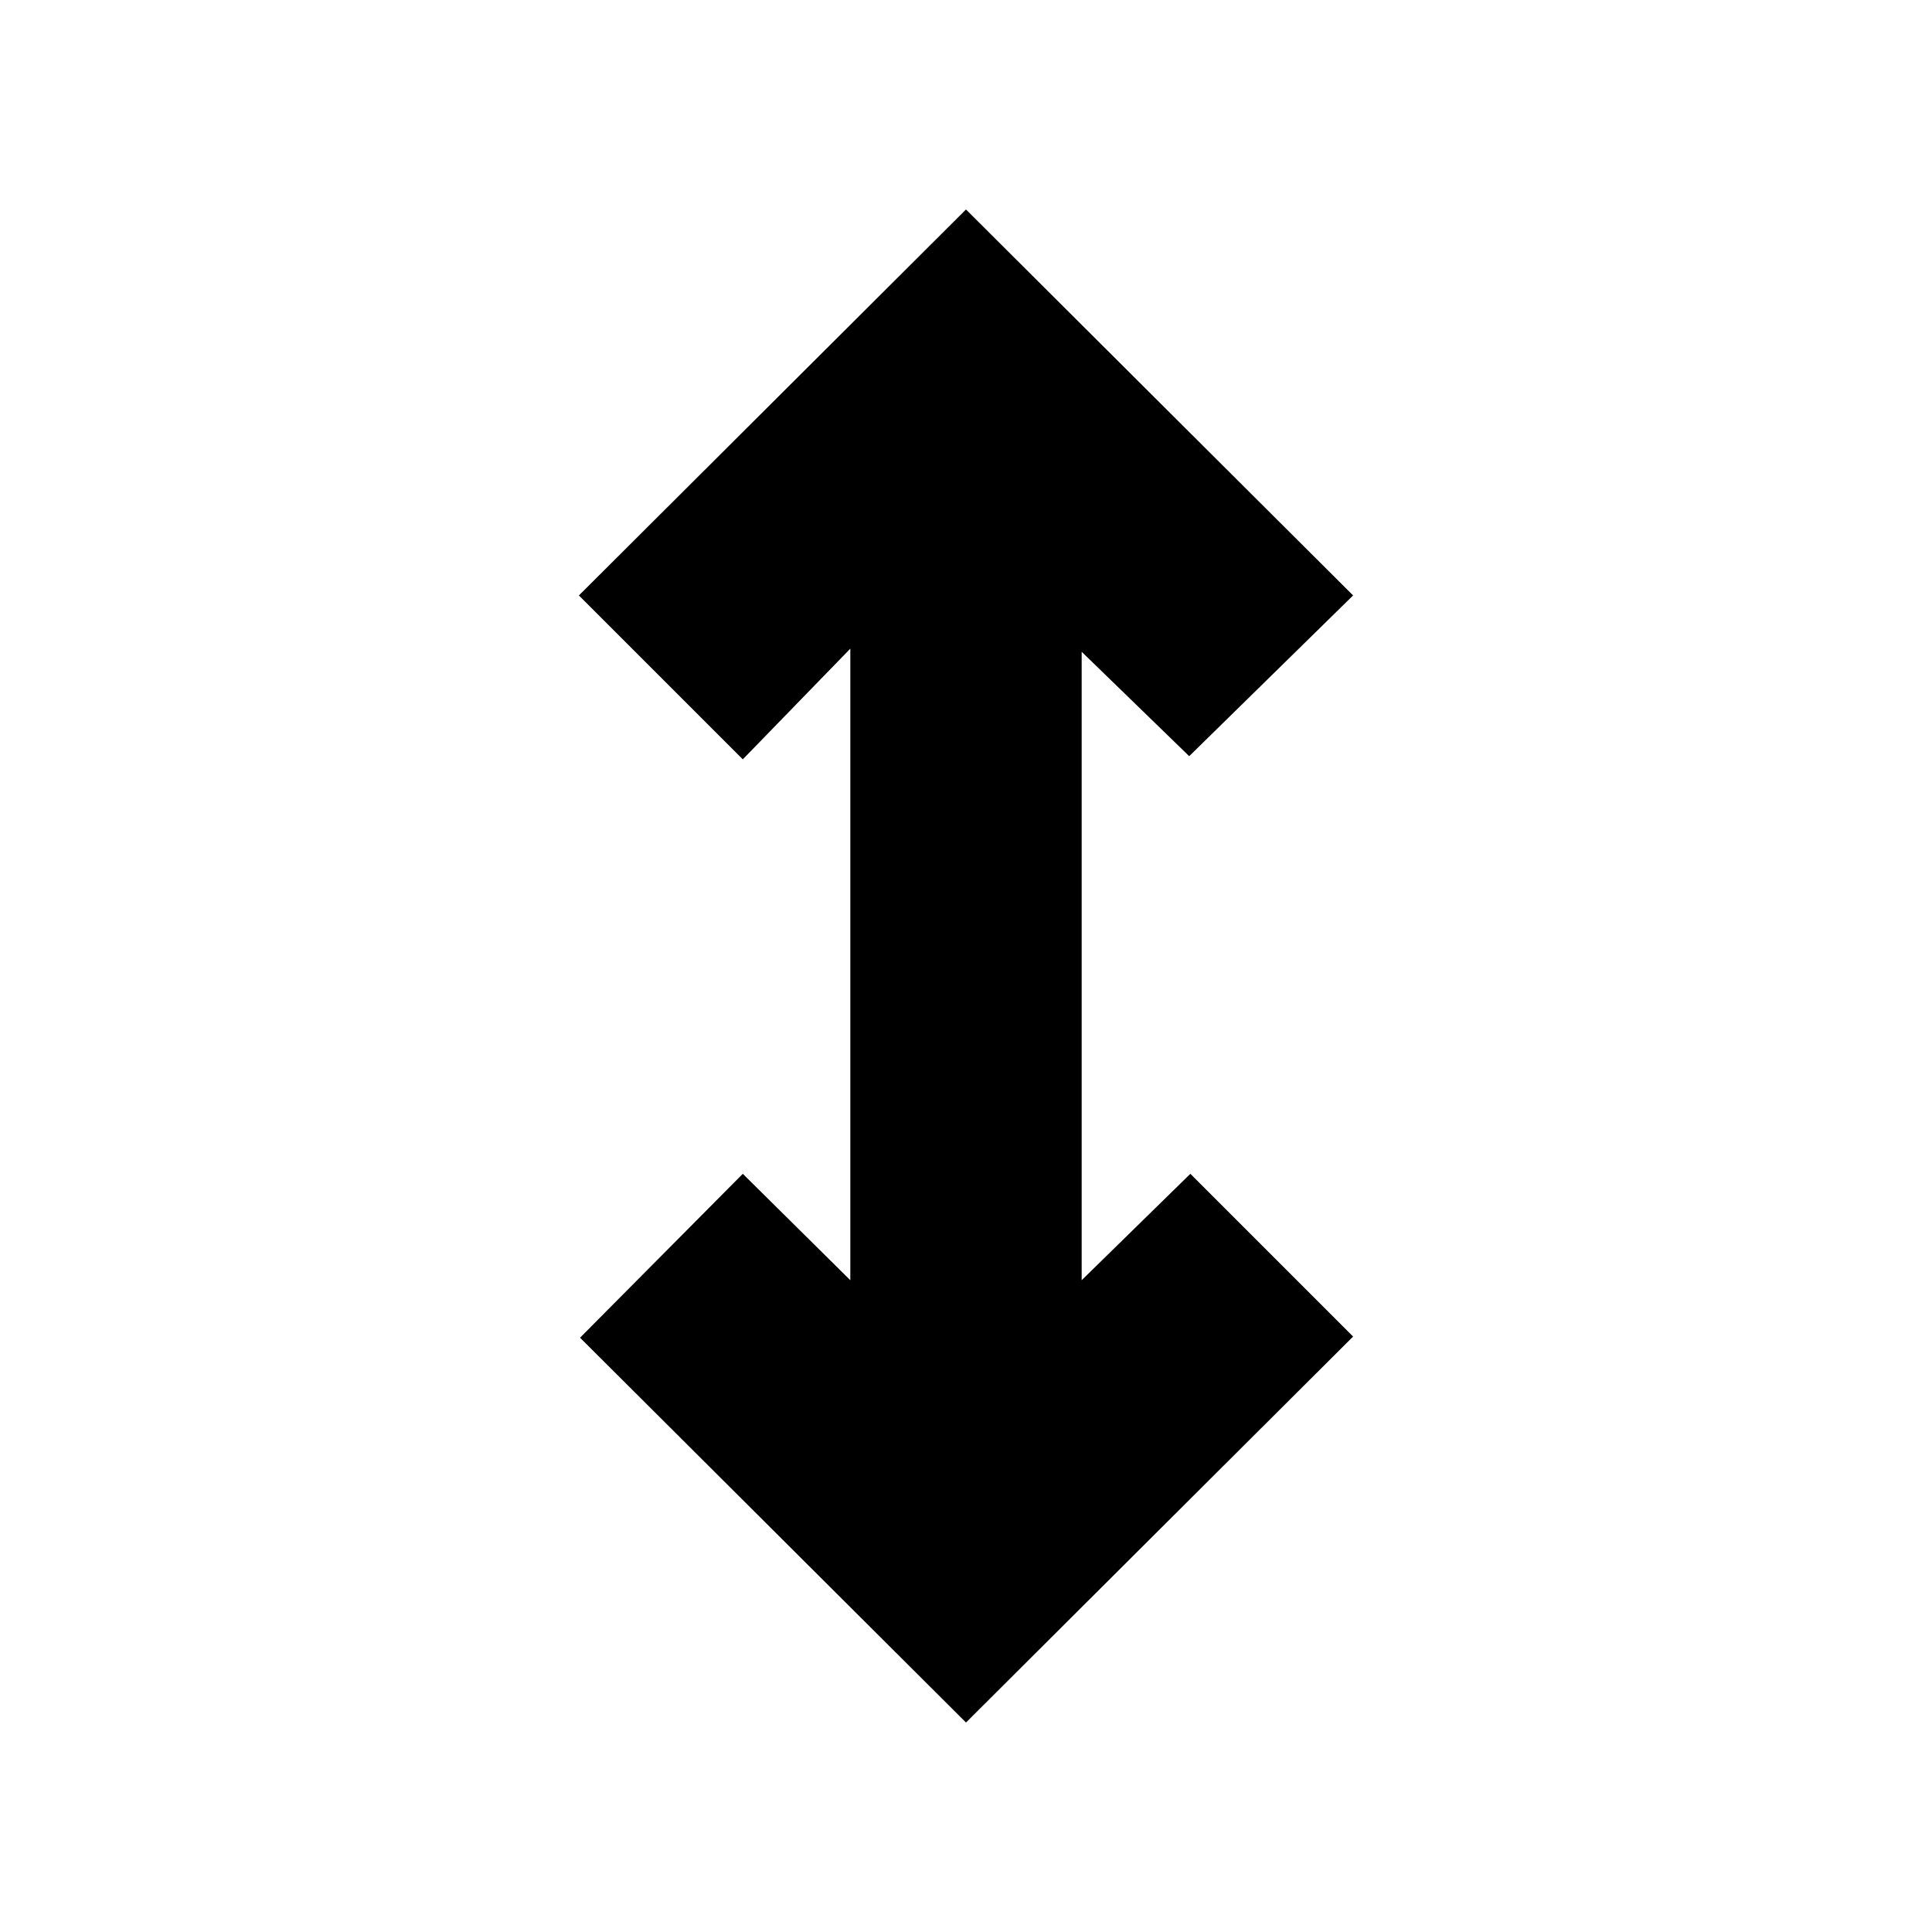 <svg xmlns="http://www.w3.org/2000/svg" height="20" viewBox="0 -960 960 960" width="20"><path d="M480-104.09 288.22-295.3l80.87-81.44 53.43 52.87v-313.82l-53.43 55-81.44-81.44L480-855.91l192.35 191.78-81.44 79.87-53.43-51.87v312.26l54-52.87 80.87 80.87L480-104.09Z"/></svg>